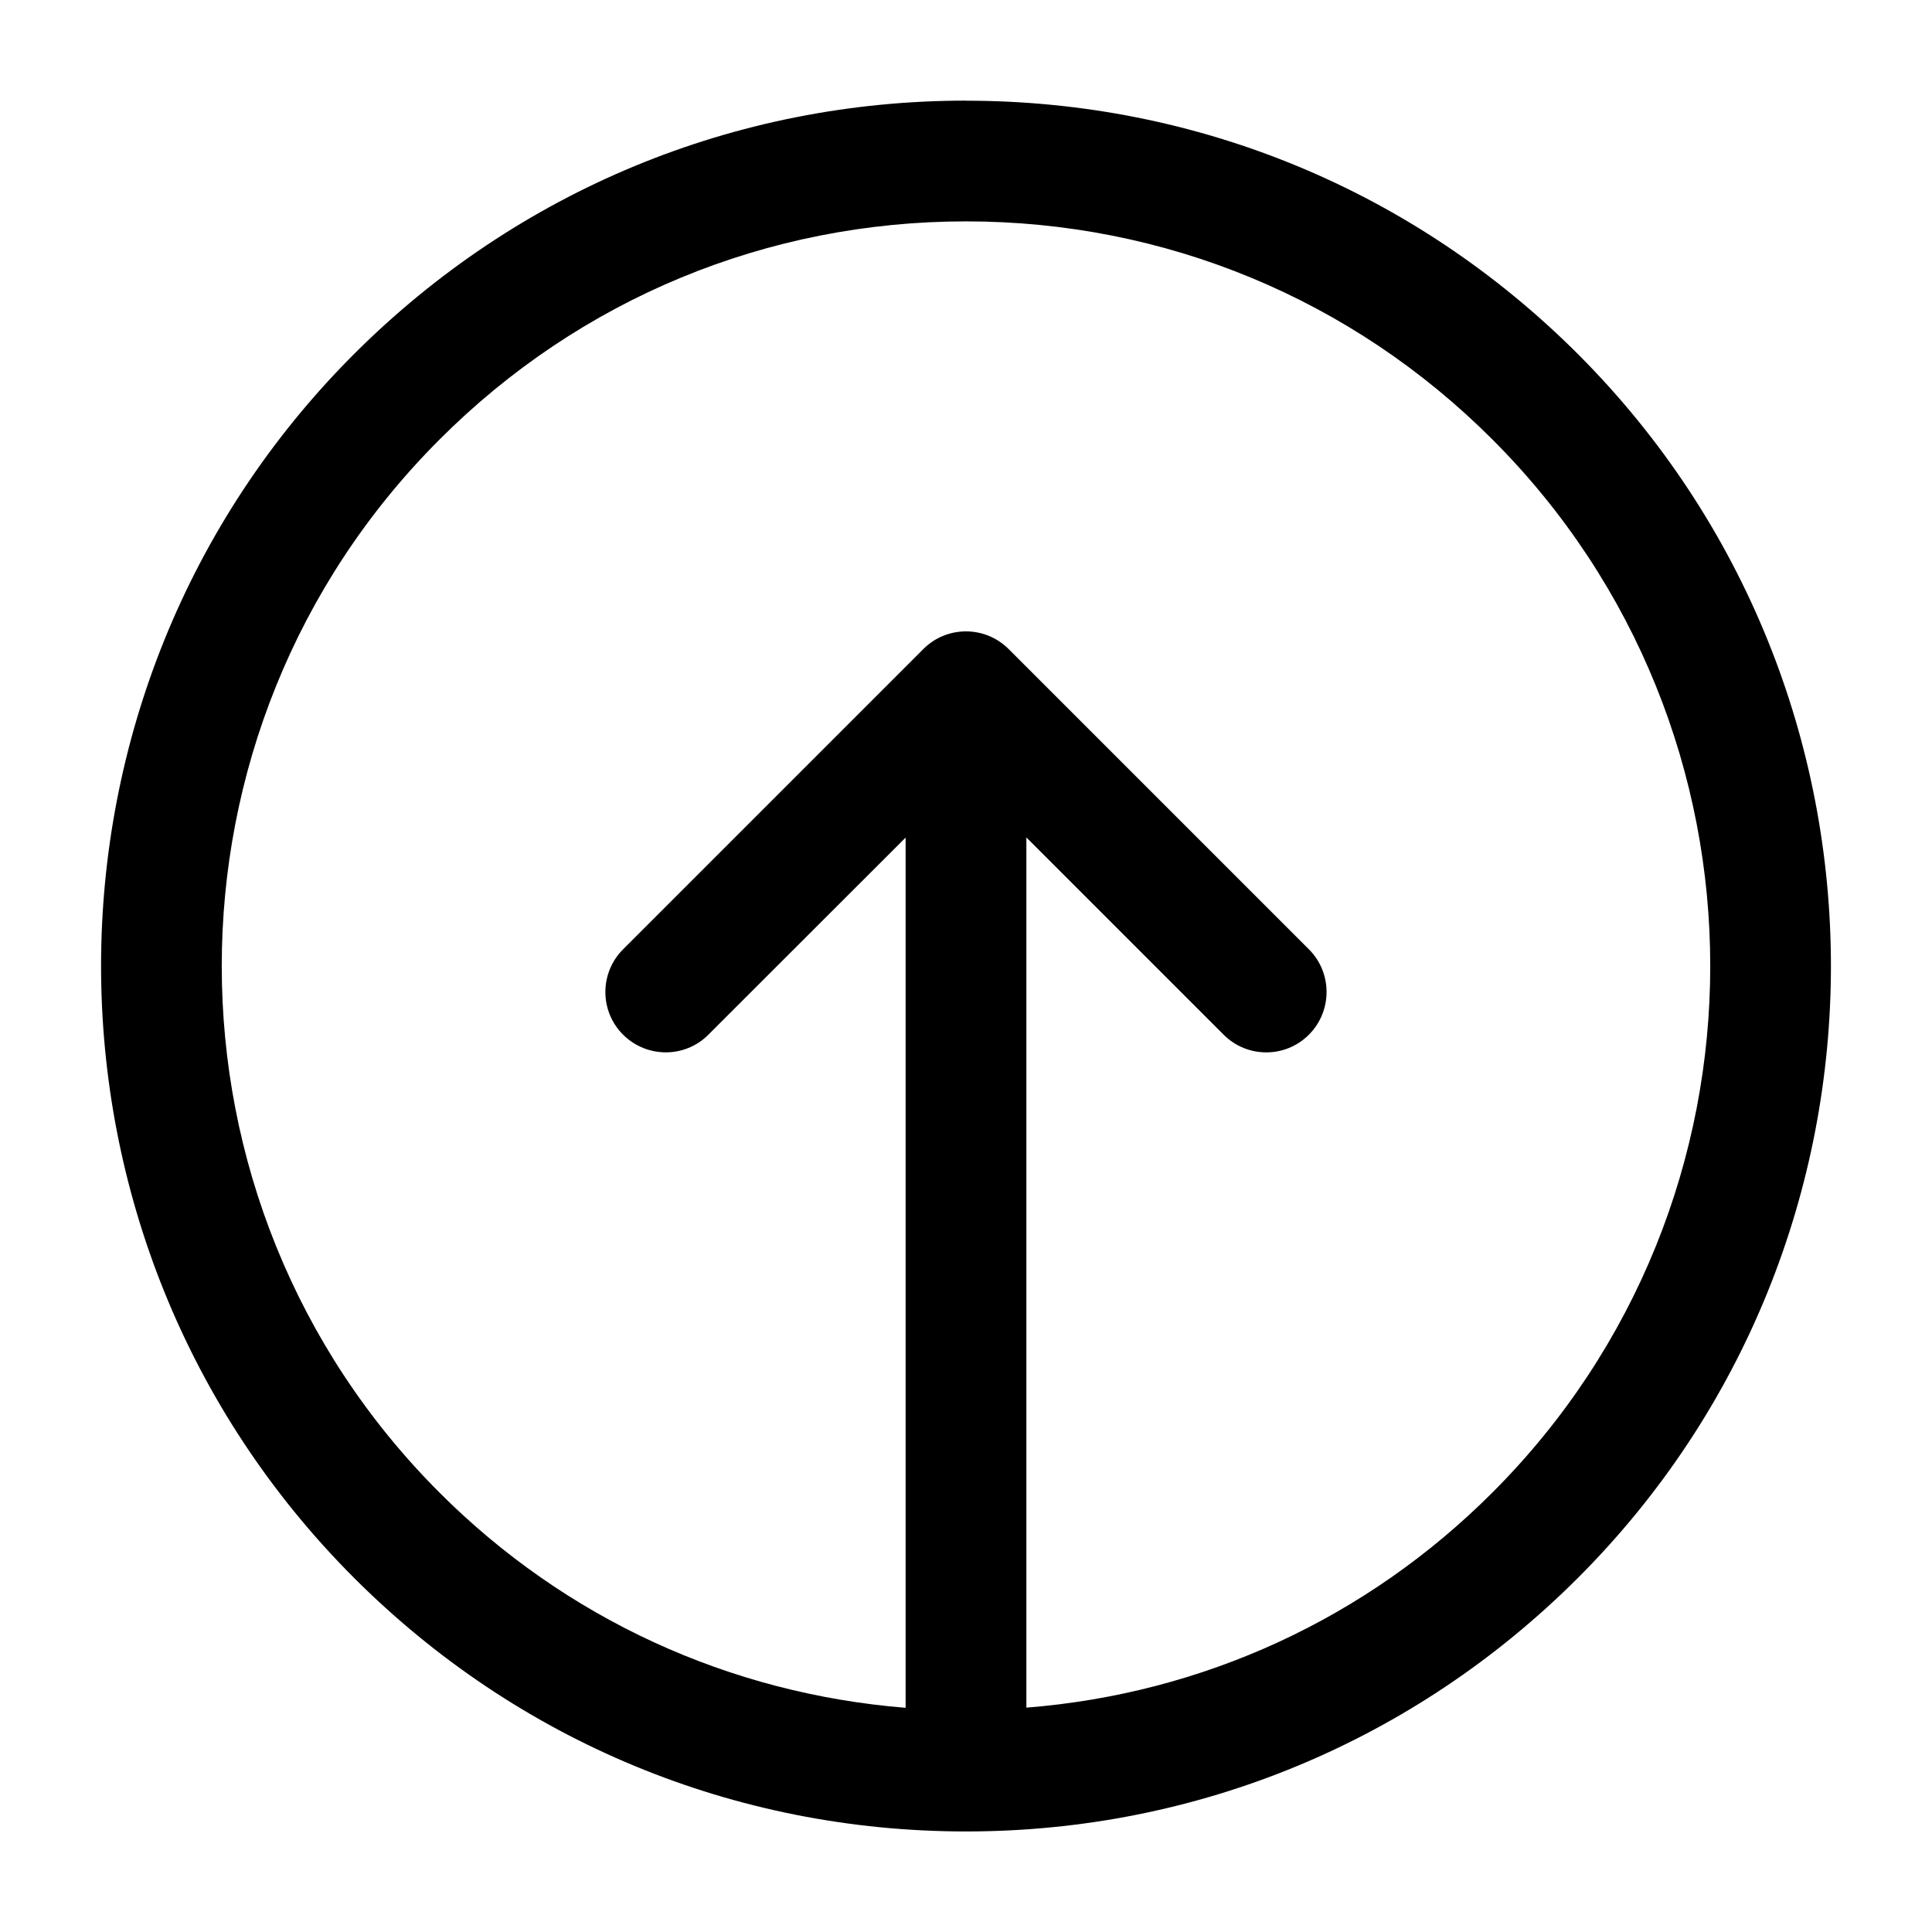 <svg xmlns="http://www.w3.org/2000/svg" width="24" height="24" viewBox="0 0 24 24">
    <path id="bounds" opacity="0" d="M0 0h24v24H0z"/>
    <path d="M12 1.25c-2.87 0-5.57 1.118-7.602 3.148-4.19 4.19-4.19 11.012 0 15.203 2.03 2.03 4.73 3.15 7.602 3.15s5.57-1.12 7.602-3.15c4.19-4.19 4.19-11.01 0-15.202-2.03-2.03-4.73-3.148-7.602-3.148zm6.54 17.29c-1.568 1.57-3.602 2.5-5.79 2.673v-10.81l2.45 2.45c.145.146.337.22.53.22s.383-.073.53-.22c.292-.293.292-.768 0-1.06l-3.73-3.73c-.293-.293-.768-.293-1.06 0l-3.73 3.73c-.293.293-.293.768 0 1.06s.768.294 1.06 0l2.45-2.448v10.81c-2.188-.176-4.222-1.105-5.79-2.673-3.607-3.606-3.607-9.476 0-13.082C7.205 3.712 9.53 2.75 12 2.75s4.794.962 6.54 2.71c3.607 3.605 3.607 9.475 0 13.08z"/>
</svg>
